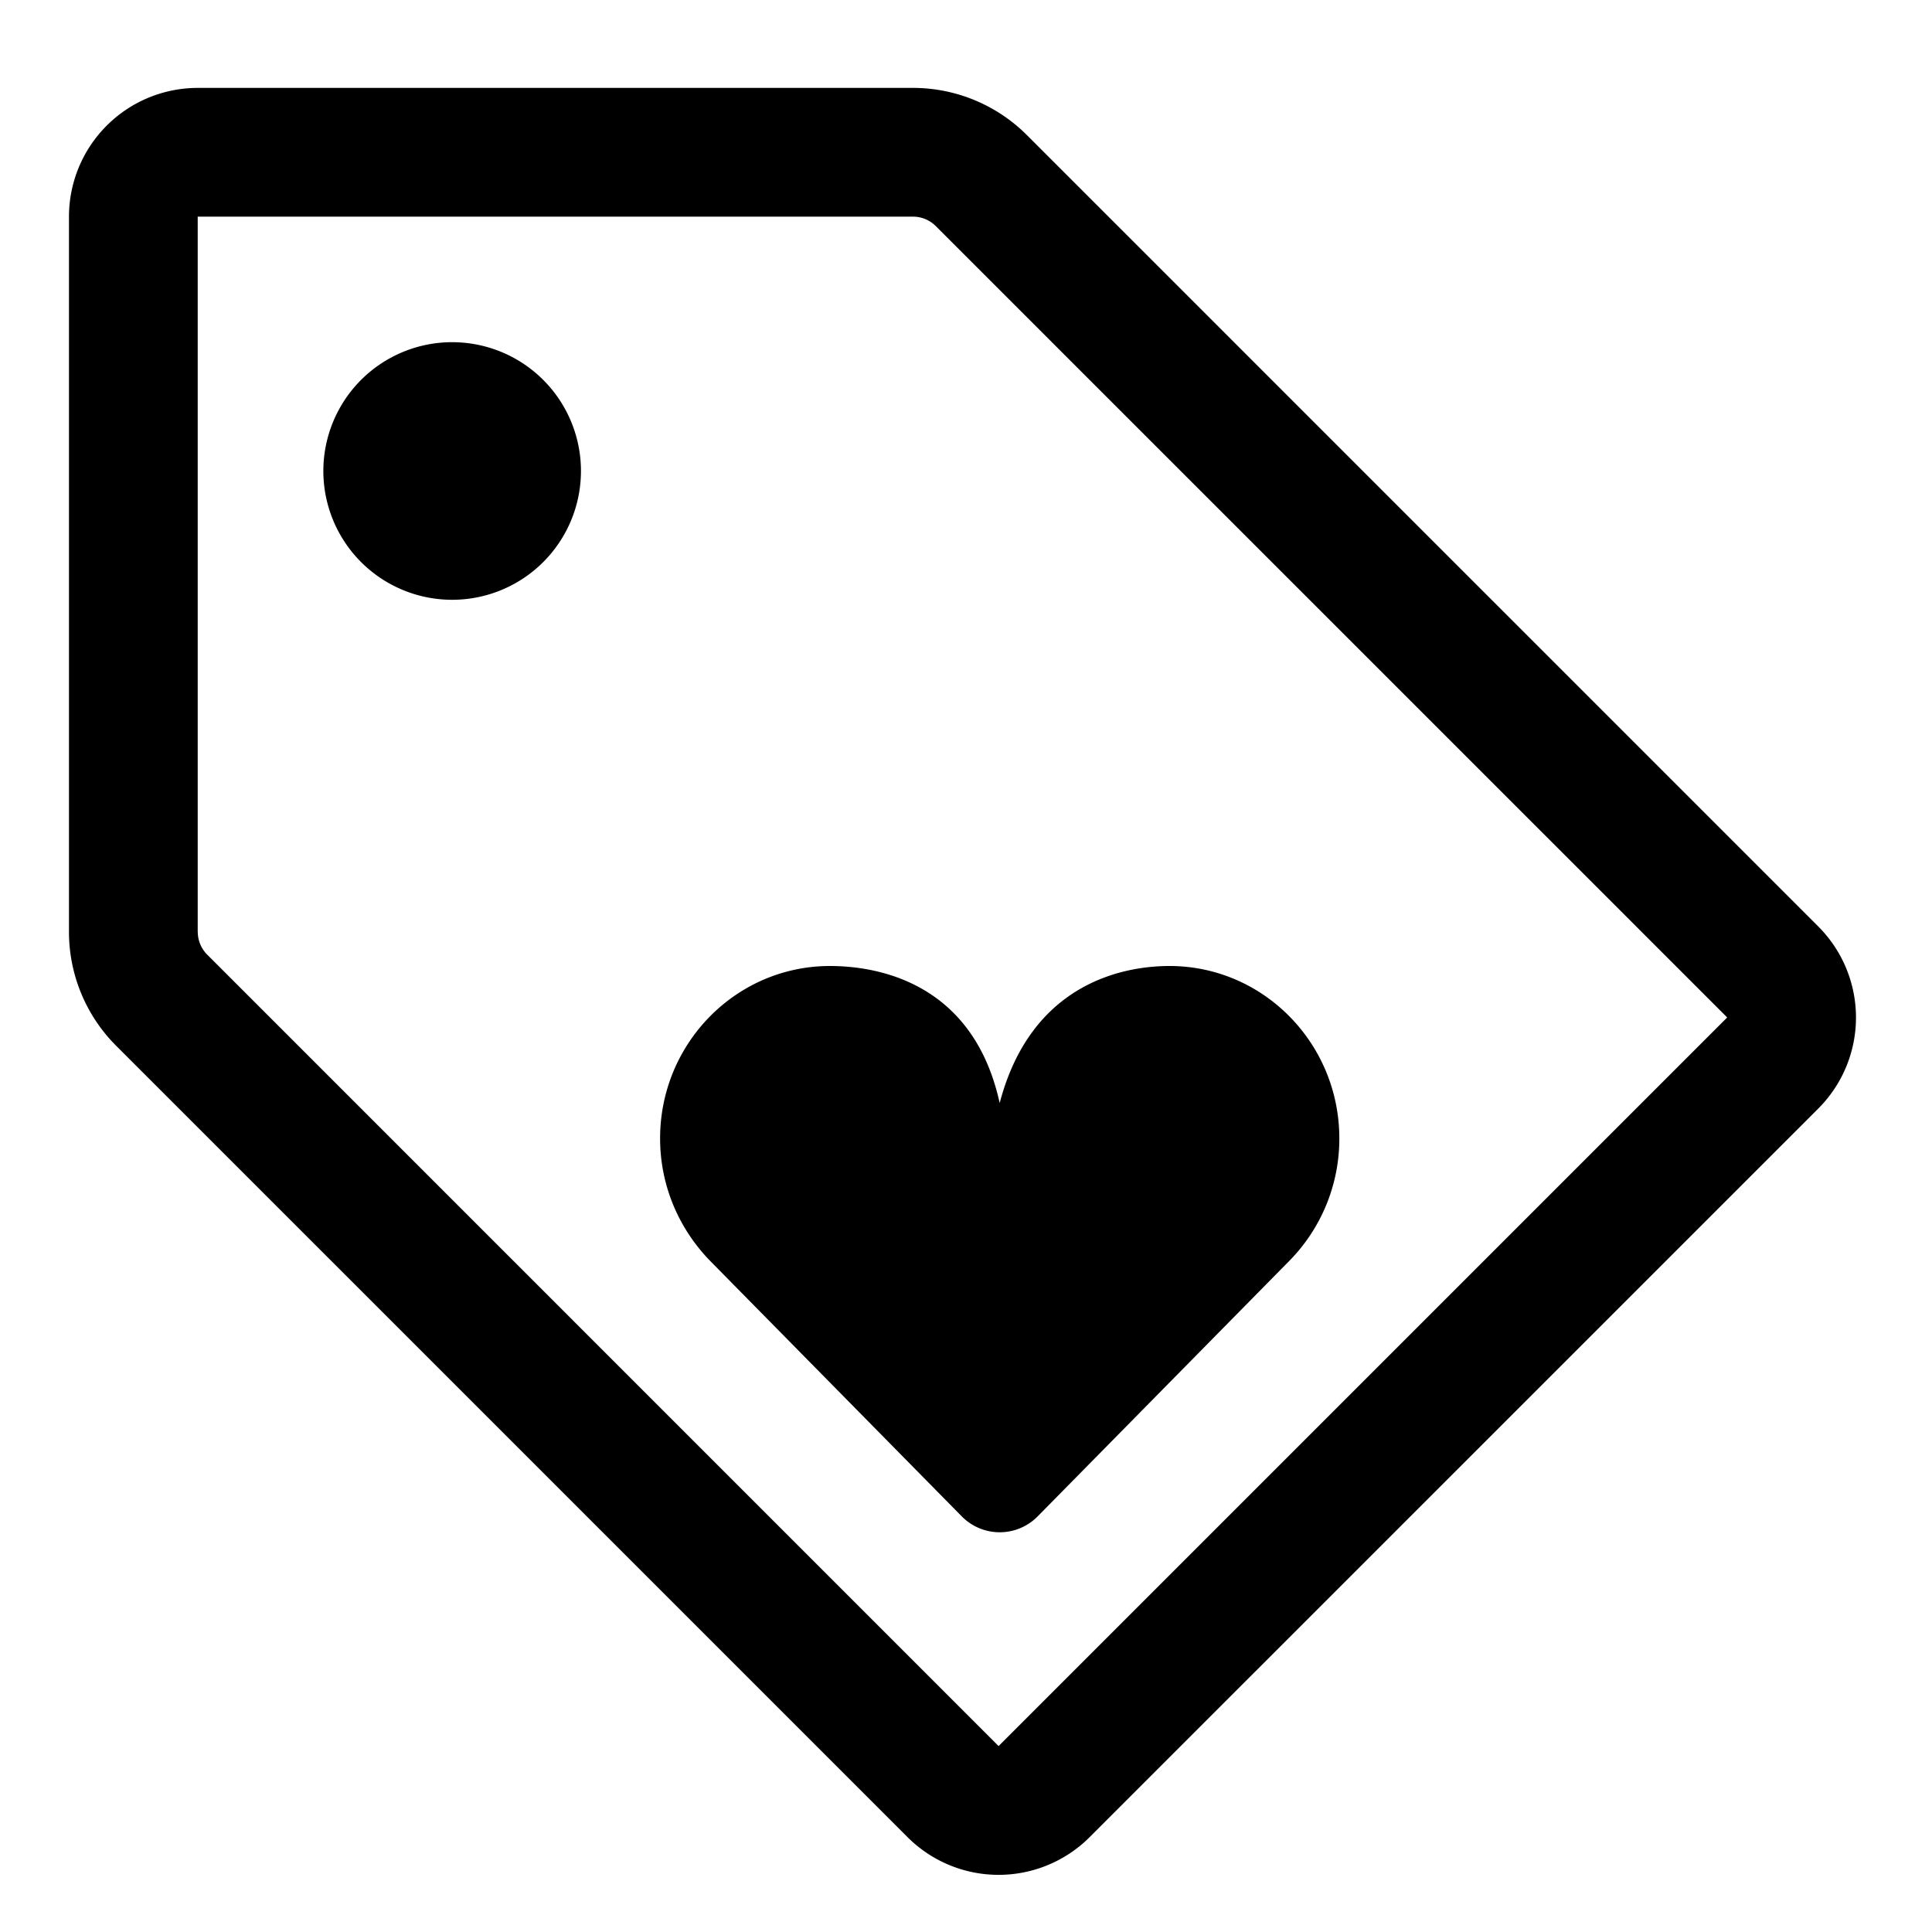 <svg xmlns="http://www.w3.org/2000/svg" width="30" height="30" viewBox="0 0 30 30">
    <path fill="#000000" fill-rule="nonzero" d="M3.071 14.47a.5.5 0 0 0 .147.354l12.288 12.289L26.82 15.799 14.53 3.51a.5.5 0 0 0-.353-.146H3.07v11.107zm-2 0V3.365a2 2 0 0 1 2-2h11.107a2.5 2.5 0 0 1 1.767.732l12.289 12.289a2 2 0 0 1 0 2.828L16.92 28.527a2 2 0 0 1-2.828 0L1.803 16.238a2.5 2.5 0 0 1-.732-1.767zm7.364-5.742a2 2 0 1 0-2.828-2.829 2 2 0 0 0 2.828 2.829zm11.592 10.844a2.7 2.7 0 0 0 .77-1.895C20.797 16.2 19.616 15 18.16 15c-.728 0-2.15.273-2.637 2.128C15.11 15.245 13.614 15 12.887 15c-1.456 0-2.637 1.2-2.637 2.677 0 .739.295 1.403.77 1.895l3.914 3.974a.827.827 0 0 0 1.179 0l3.914-3.974z"/>
</svg>
